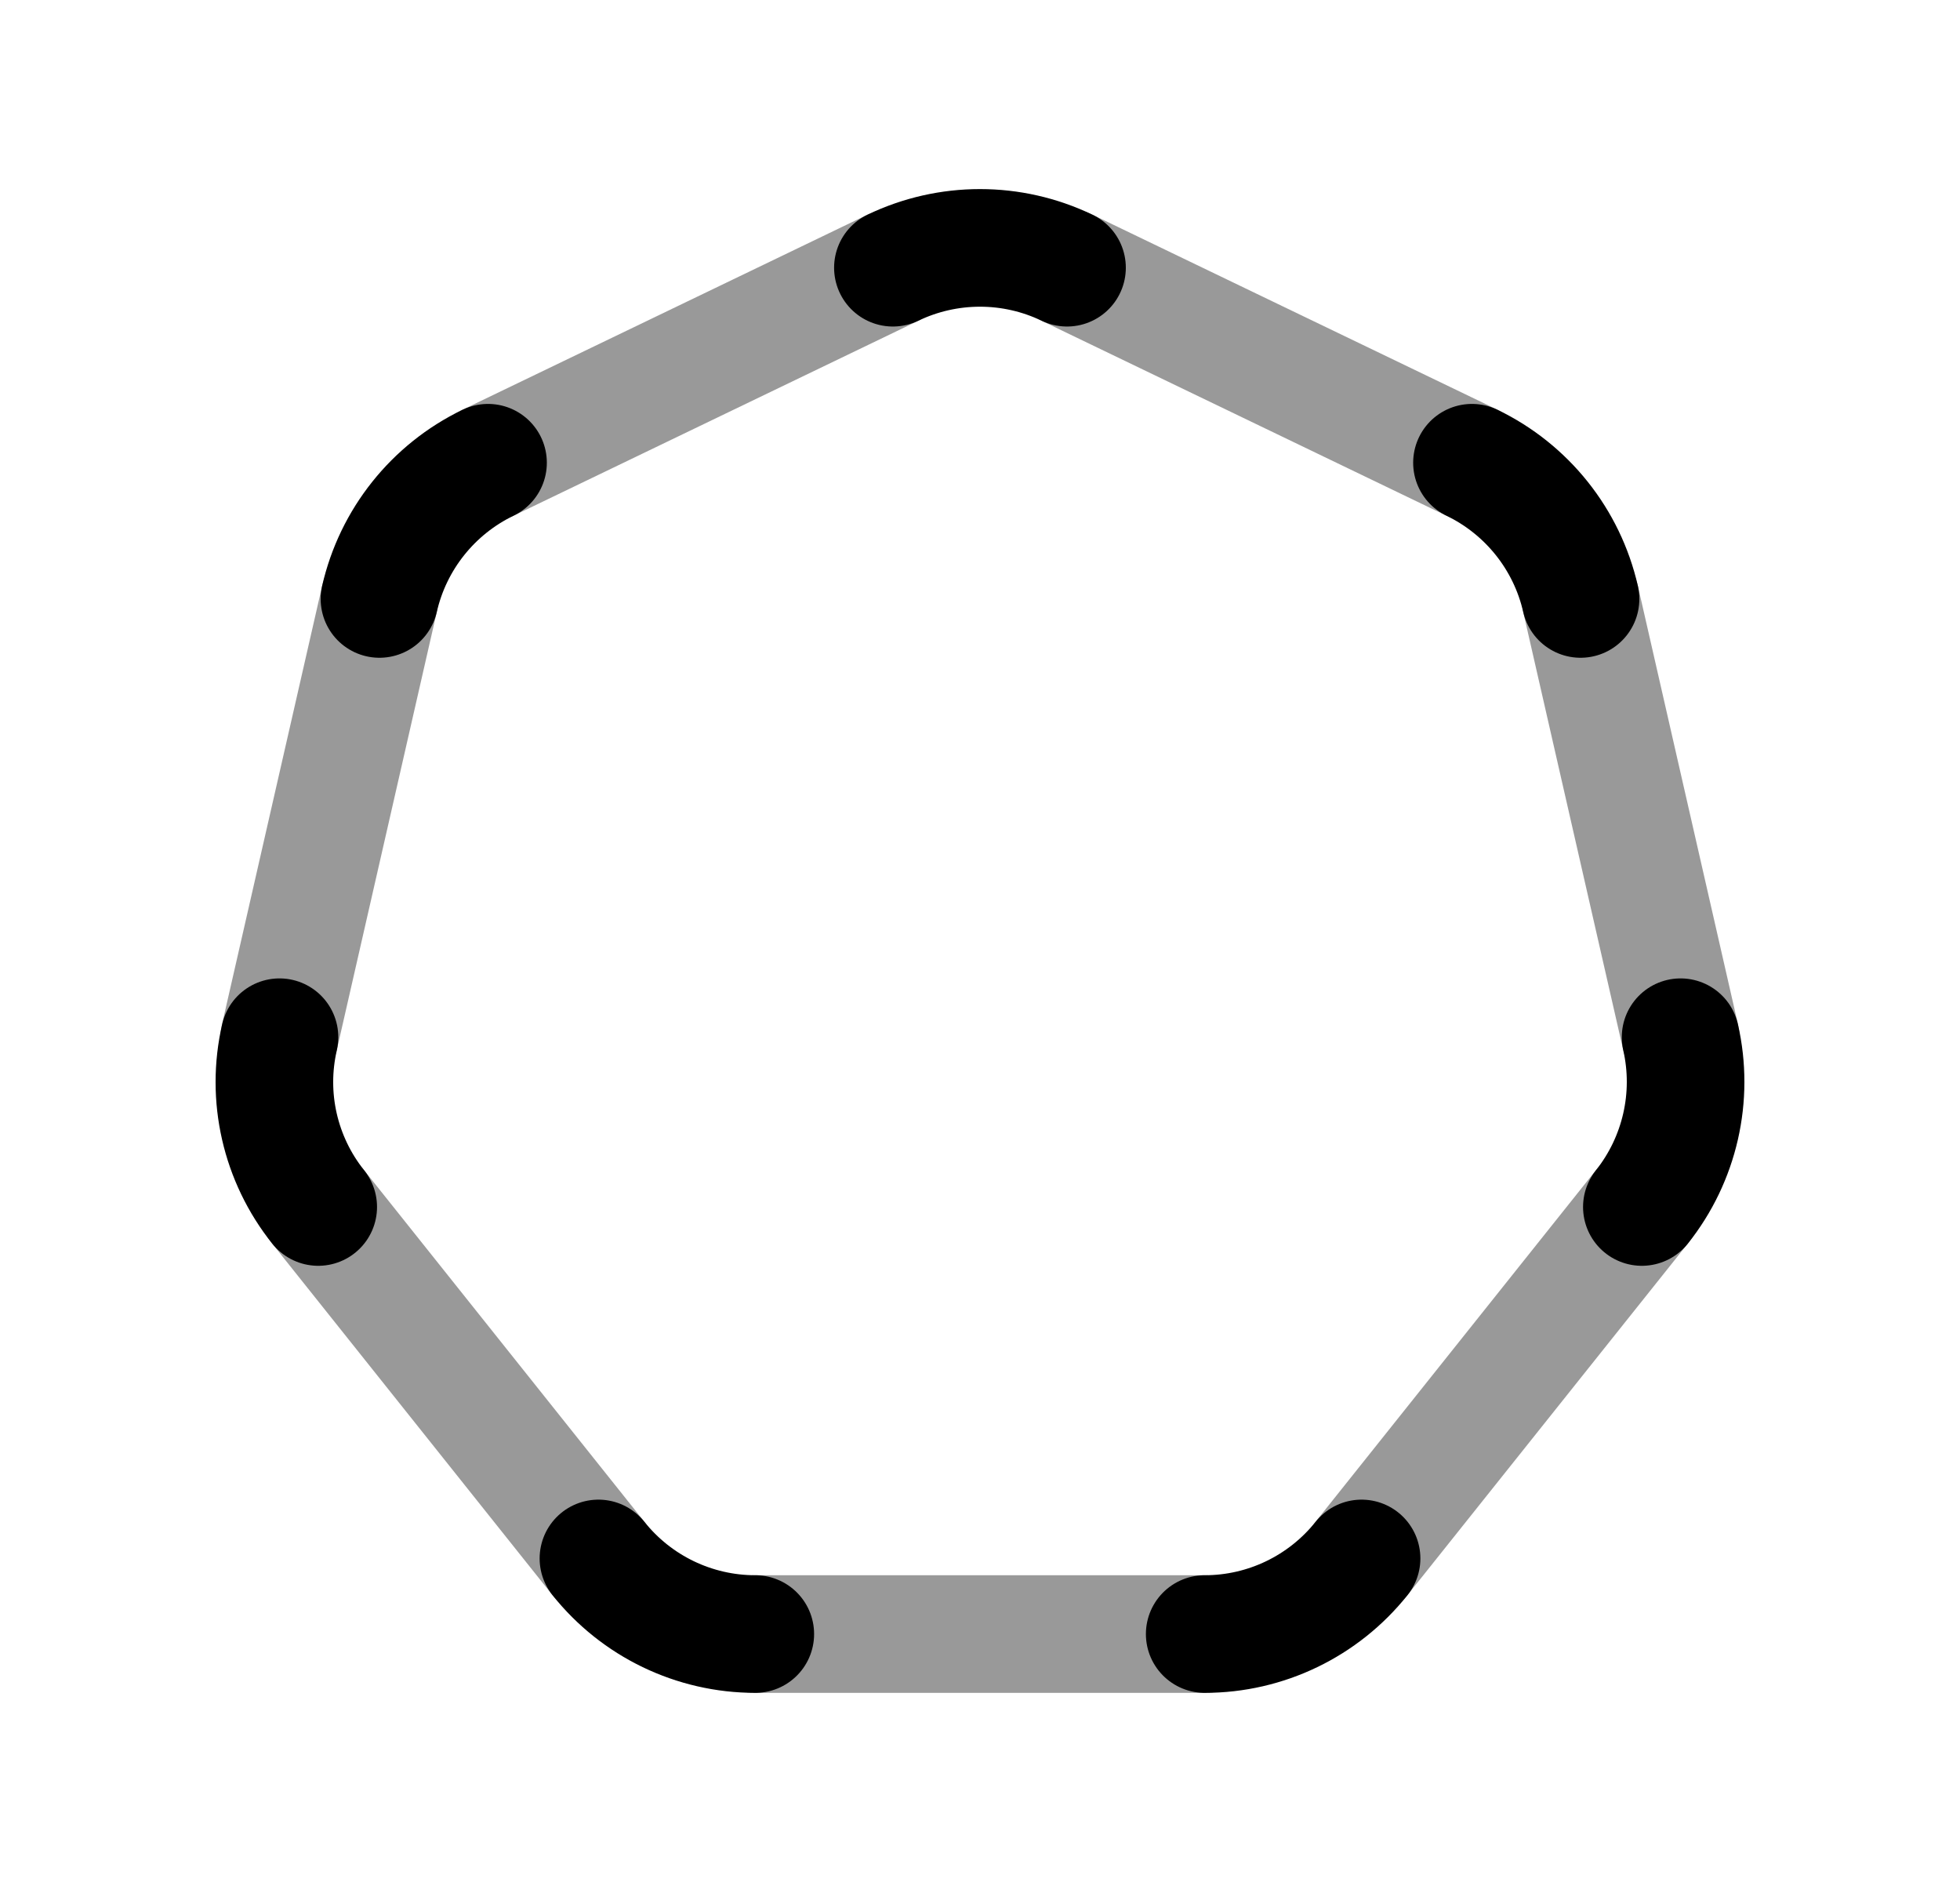 <svg width="25" height="24" viewBox="0 0 25 24" fill="none" xmlns="http://www.w3.org/2000/svg">
<path d="M11.389 3.414C12.091 3.077 12.909 3.077 13.61 3.414M6.225 5.901C5.523 6.24 5.013 6.879 4.84 7.638M3.565 13.227C3.39 13.986 3.572 14.783 4.059 15.392M7.633 19.874C8.118 20.483 8.855 20.838 9.634 20.838M15.366 20.838C16.145 20.838 16.881 20.483 17.367 19.874M20.942 15.392C21.427 14.783 21.609 13.986 21.436 13.227M20.16 7.638C19.987 6.879 19.477 6.24 18.775 5.901" stroke="black" stroke-width="1.5" stroke-linecap="round" stroke-linejoin="round"/>
<path opacity="0.4" d="M11.389 3.414L6.225 5.901M4.84 7.638L3.564 13.226M4.059 15.392L7.632 19.873M9.634 20.838H15.365M17.367 19.873L20.941 15.392M21.436 13.226L20.16 7.638M18.775 5.901L13.61 3.414" stroke="black" stroke-width="1.5" stroke-linecap="round" stroke-linejoin="round"/>
</svg>